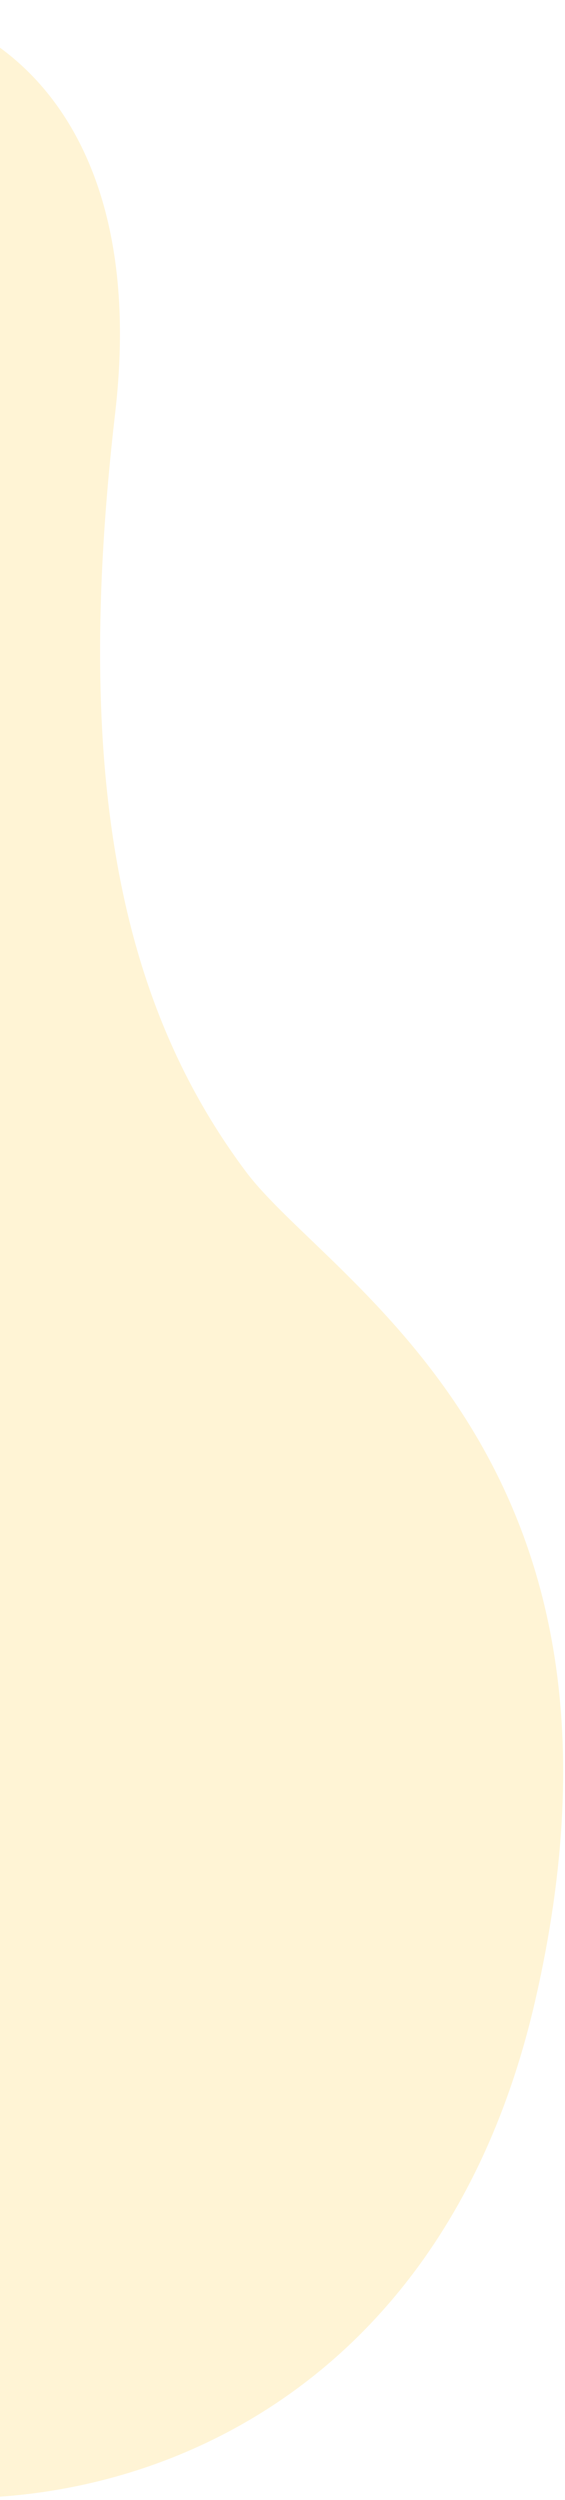 <svg width="193" height="853" viewBox="0 0 193 853" fill="none" xmlns="http://www.w3.org/2000/svg">
<path d="M182.807 682.664C225.592 496.787 112.674 438.155 83.933 399.67C41.309 342.618 24.858 265.614 39.335 140.992C53.812 16.37 -30.937 -15.274 -81.388 6.358C-152.85 37.001 -235.87 110.235 -271.066 277.632C-306.262 445.029 -287.349 564.987 -243.556 672.175C-199.764 779.363 -128.544 818.656 -80.193 839.541C-3.008 872.911 144.812 847.762 182.807 682.664Z" fill="#FFCC30" fill-opacity="0.2"/>
</svg>
